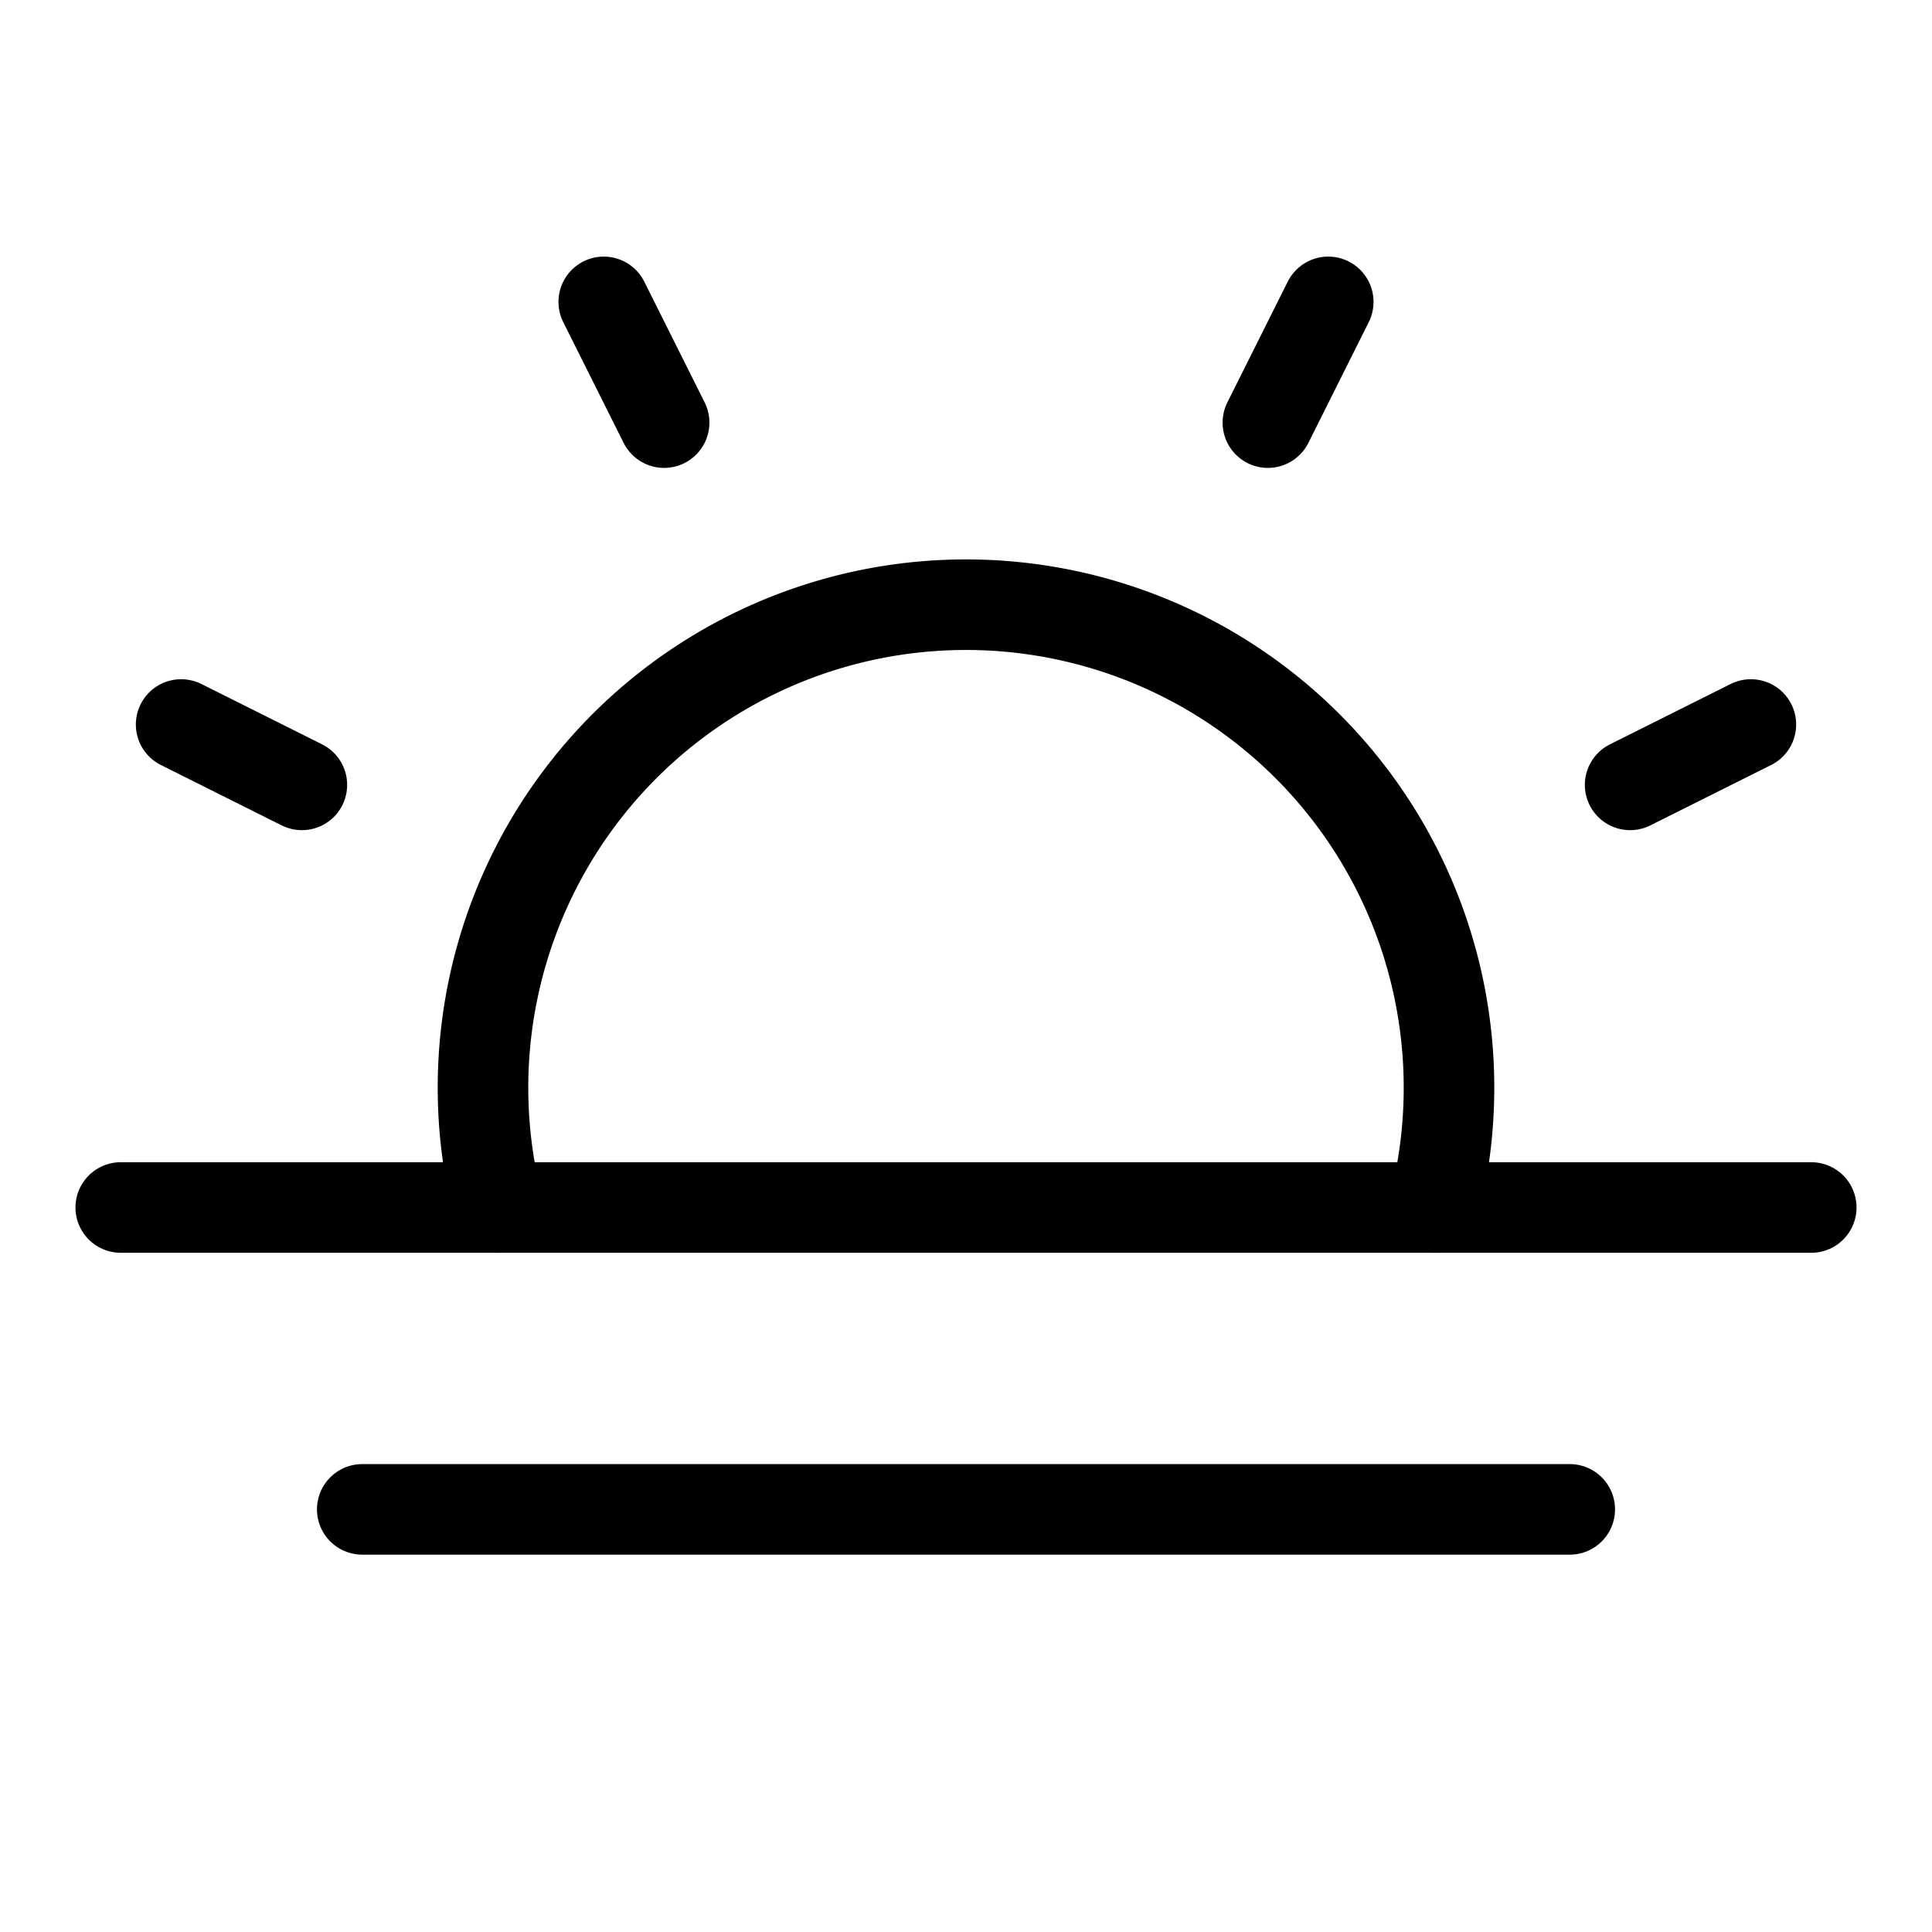 <svg xmlns="http://www.w3.org/2000/svg" viewBox="0 0 256 256"><rect width="256" height="256" fill="none"/><line x1="240" y1="160" x2="16" y2="160" fill="none" stroke="#000" stroke-linecap="round" stroke-linejoin="round" stroke-width="12"/><line x1="208" y1="200" x2="48" y2="200" fill="none" stroke="#000" stroke-linecap="round" stroke-linejoin="round" stroke-width="12"/><path d="M66,160a64,64,0,1,1,124,0" fill="none" stroke="#000" stroke-linecap="round" stroke-linejoin="round" stroke-width="12"/><line x1="80" y1="40" x2="88" y2="56" fill="none" stroke="#000" stroke-linecap="round" stroke-linejoin="round" stroke-width="12"/><line x1="24" y1="96" x2="40" y2="104" fill="none" stroke="#000" stroke-linecap="round" stroke-linejoin="round" stroke-width="12"/><line x1="232" y1="96" x2="216" y2="104" fill="none" stroke="#000" stroke-linecap="round" stroke-linejoin="round" stroke-width="12"/><line x1="176" y1="40" x2="168" y2="56" fill="none" stroke="#000" stroke-linecap="round" stroke-linejoin="round" stroke-width="12"/></svg>

